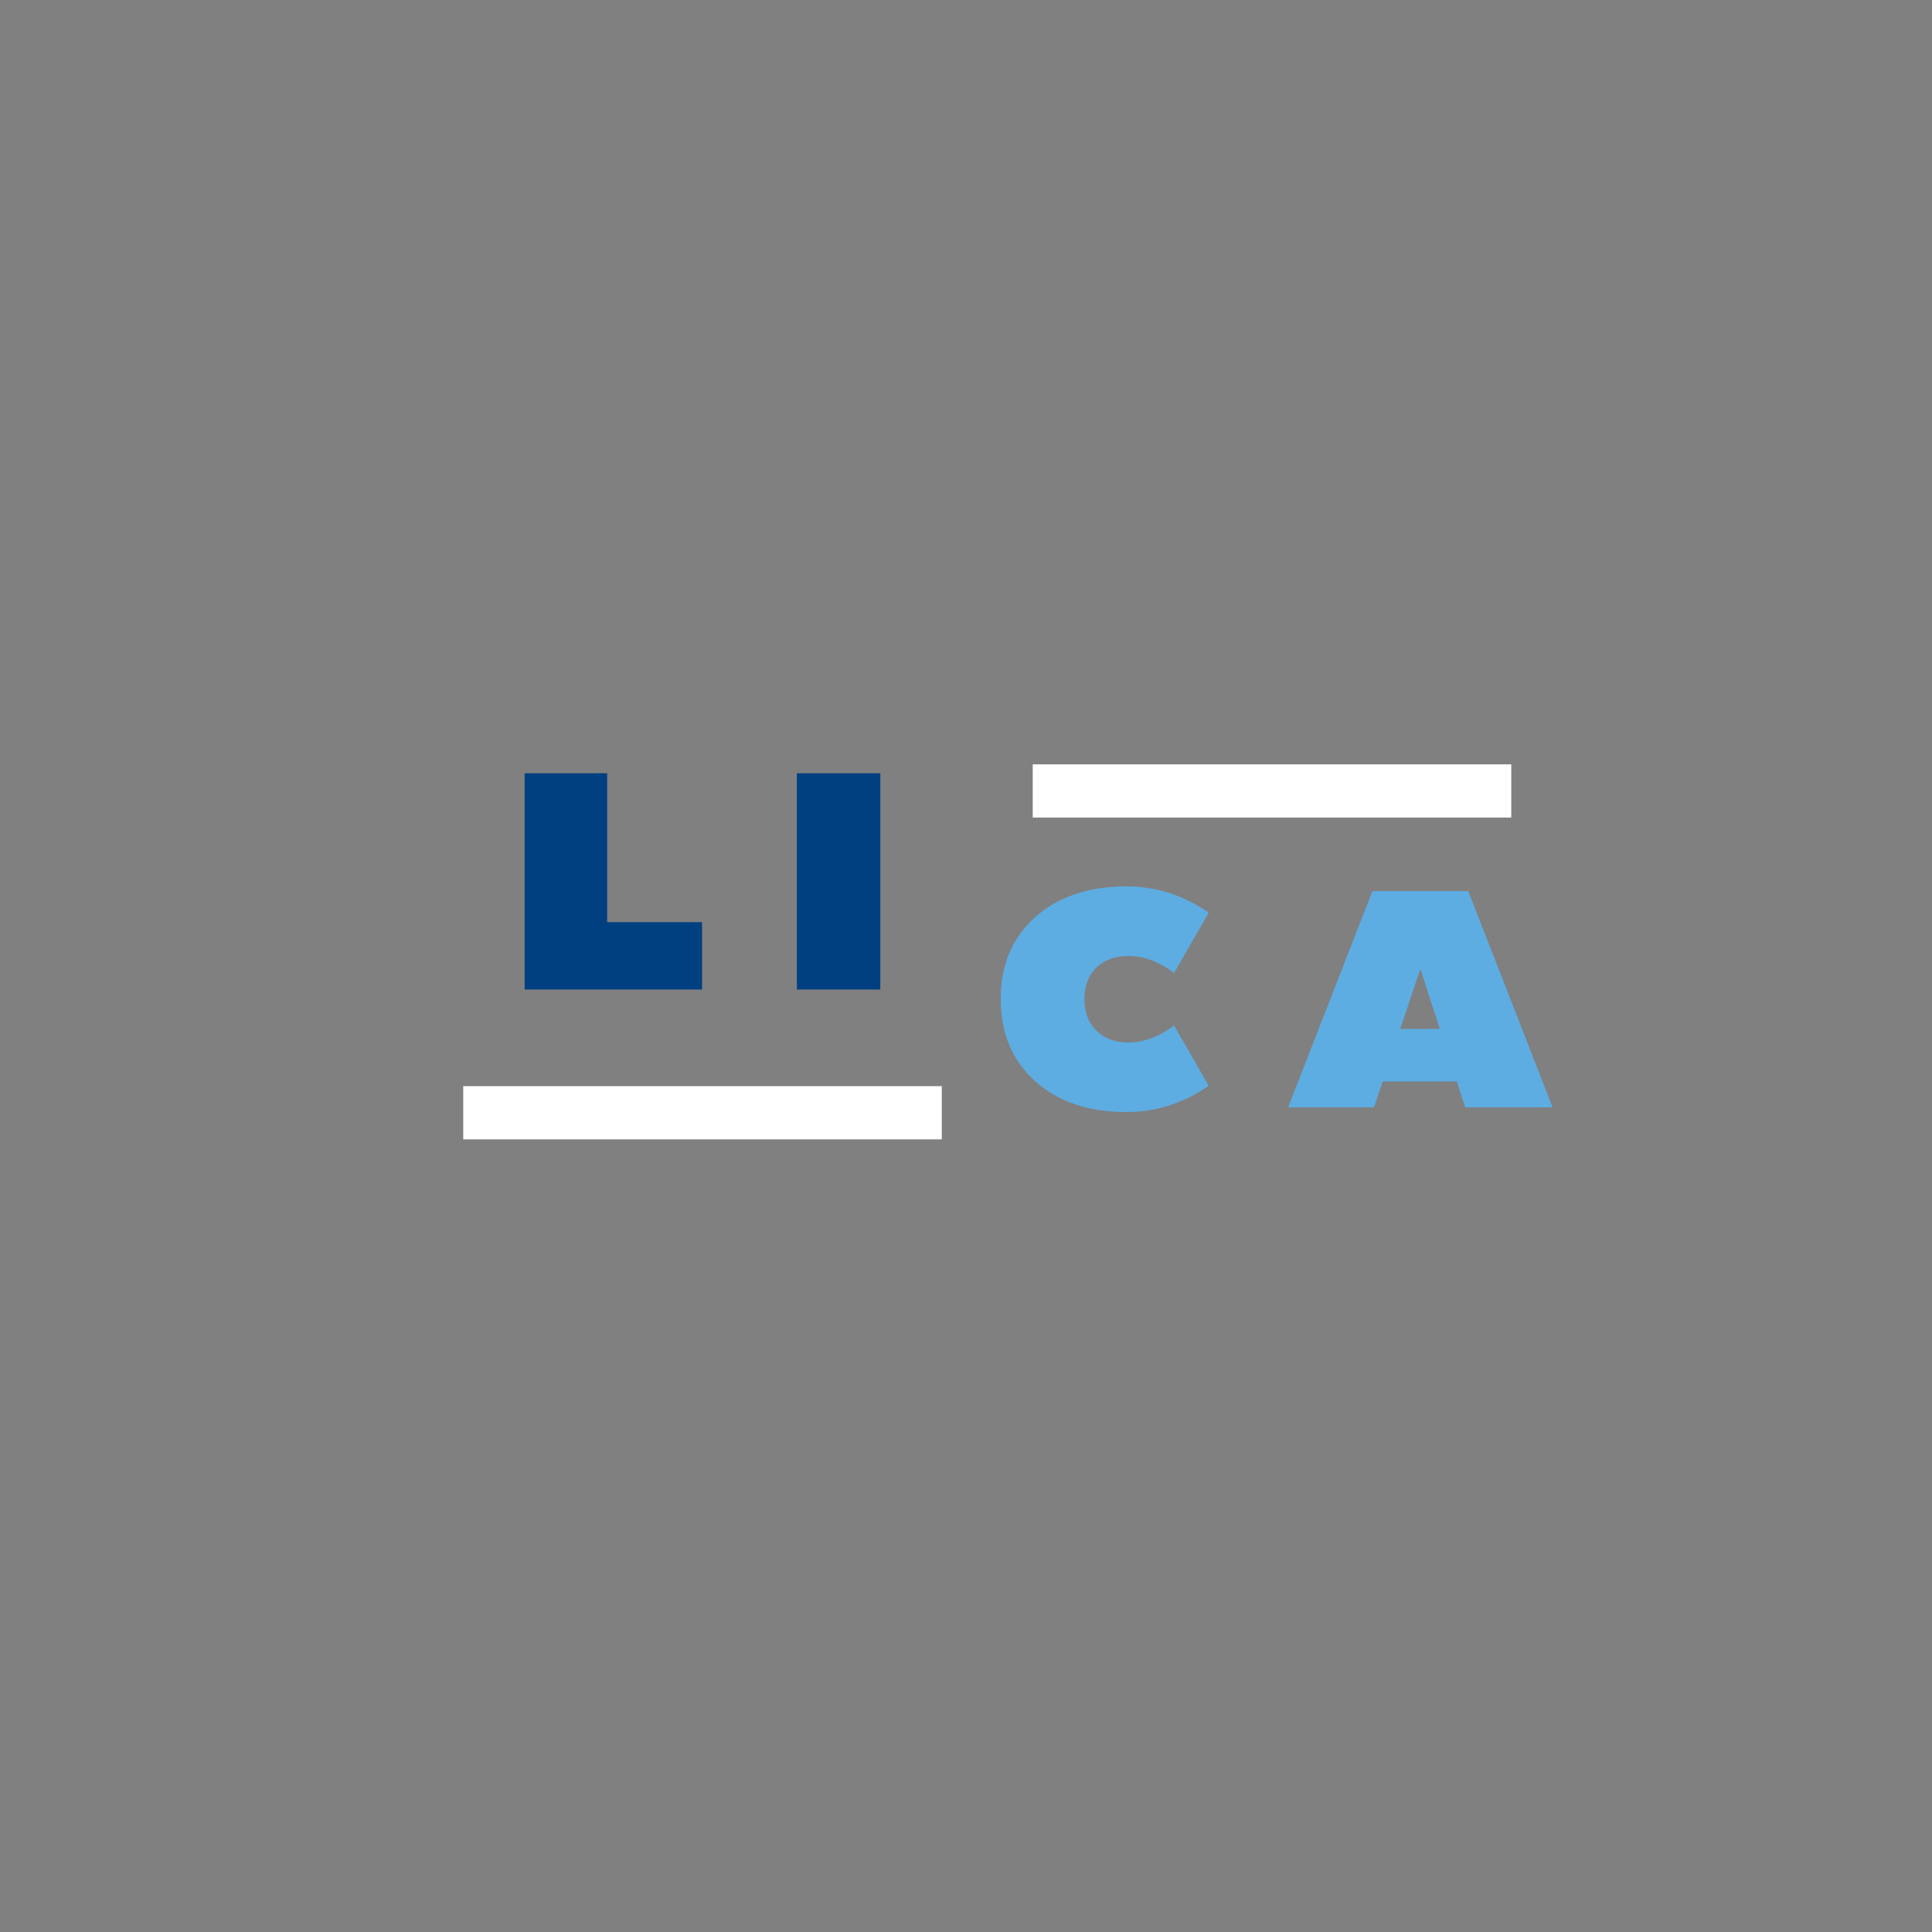 <svg xmlns="http://www.w3.org/2000/svg" xmlns:xlink="http://www.w3.org/1999/xlink" width="500" zoomAndPan="magnify" viewBox="0 0 375 375" height="500" preserveAspectRatio="xMidYMid meet" version="1.0"><rect x="0" y="0" width="375" height="375" fill="#808080" stroke="none"/><defs><g/><clipPath id="fa5b183d10"><path d="M 89.914 210.816 L 182.805 210.816 L 182.805 221.148 L 89.914 221.148 Z M 89.914 210.816 " clip-rule="nonzero"/></clipPath><clipPath id="0e7ddd90f2"><path d="M 200.449 148.359 L 293.34 148.359 L 293.34 158.691 L 200.449 158.691 Z M 200.449 148.359 " clip-rule="nonzero"/></clipPath></defs><g clip-path="url(#fa5b183d10)"><path fill="#ffffff" d="M 89.914 210.816 L 182.801 210.816 L 182.801 221.148 L 89.914 221.148 Z M 89.914 210.816 " fill-opacity="1" fill-rule="nonzero"/></g><g fill="#004080" fill-opacity="1"><g transform="translate(98.834, 192.067)"><g><path d="M 3 0 L 3 -41.984 L 19.016 -41.984 L 19.016 -13.078 L 37.438 -13.078 L 37.438 0 Z M 3 0 "/></g></g></g><g fill="#004080" fill-opacity="1"><g transform="translate(151.676, 192.067)"><g><path d="M 3 0 L 3 -41.984 L 19.188 -41.984 L 19.188 0 Z M 3 0 "/></g></g></g><g fill="#5dade2" fill-opacity="1"><g transform="translate(191.234, 214.942)"><g><path d="M 27.406 0.906 C 20.051 0.906 14.133 -1.094 9.656 -5.094 C 5.219 -9.133 3 -14.438 3 -21 C 3 -27.594 5.219 -32.891 9.656 -36.891 C 14.133 -40.891 20.051 -42.891 27.406 -42.891 C 33.164 -42.891 38.488 -41.191 43.375 -37.797 L 36.656 -26.094 C 33.727 -28.289 30.75 -29.391 27.719 -29.391 C 25.195 -29.391 23.133 -28.629 21.531 -27.109 C 20.008 -25.586 19.25 -23.566 19.25 -21.047 C 19.25 -18.492 20.008 -16.457 21.531 -14.938 C 23.094 -13.375 25.156 -12.594 27.719 -12.594 C 30.75 -12.594 33.727 -13.691 36.656 -15.891 L 43.375 -4.203 C 38.488 -0.797 33.164 0.906 27.406 0.906 Z M 27.406 0.906 "/></g></g></g><g fill="#5dade2" fill-opacity="1"><g transform="translate(248.814, 214.942)"><g><path d="M 1.203 0 L 17.578 -41.984 L 36.172 -41.984 L 52.547 0 L 35.578 0 L 33.953 -5.031 L 19.562 -5.031 L 17.875 0 Z M 22.969 -15.234 L 30.656 -15.234 L 26.938 -26.688 L 26.812 -26.688 Z M 22.969 -15.234 "/></g></g></g><g clip-path="url(#0e7ddd90f2)"><path fill="#ffffff" d="M 200.449 148.359 L 293.336 148.359 L 293.336 158.691 L 200.449 158.691 Z M 200.449 148.359 " fill-opacity="1" fill-rule="nonzero"/></g></svg>